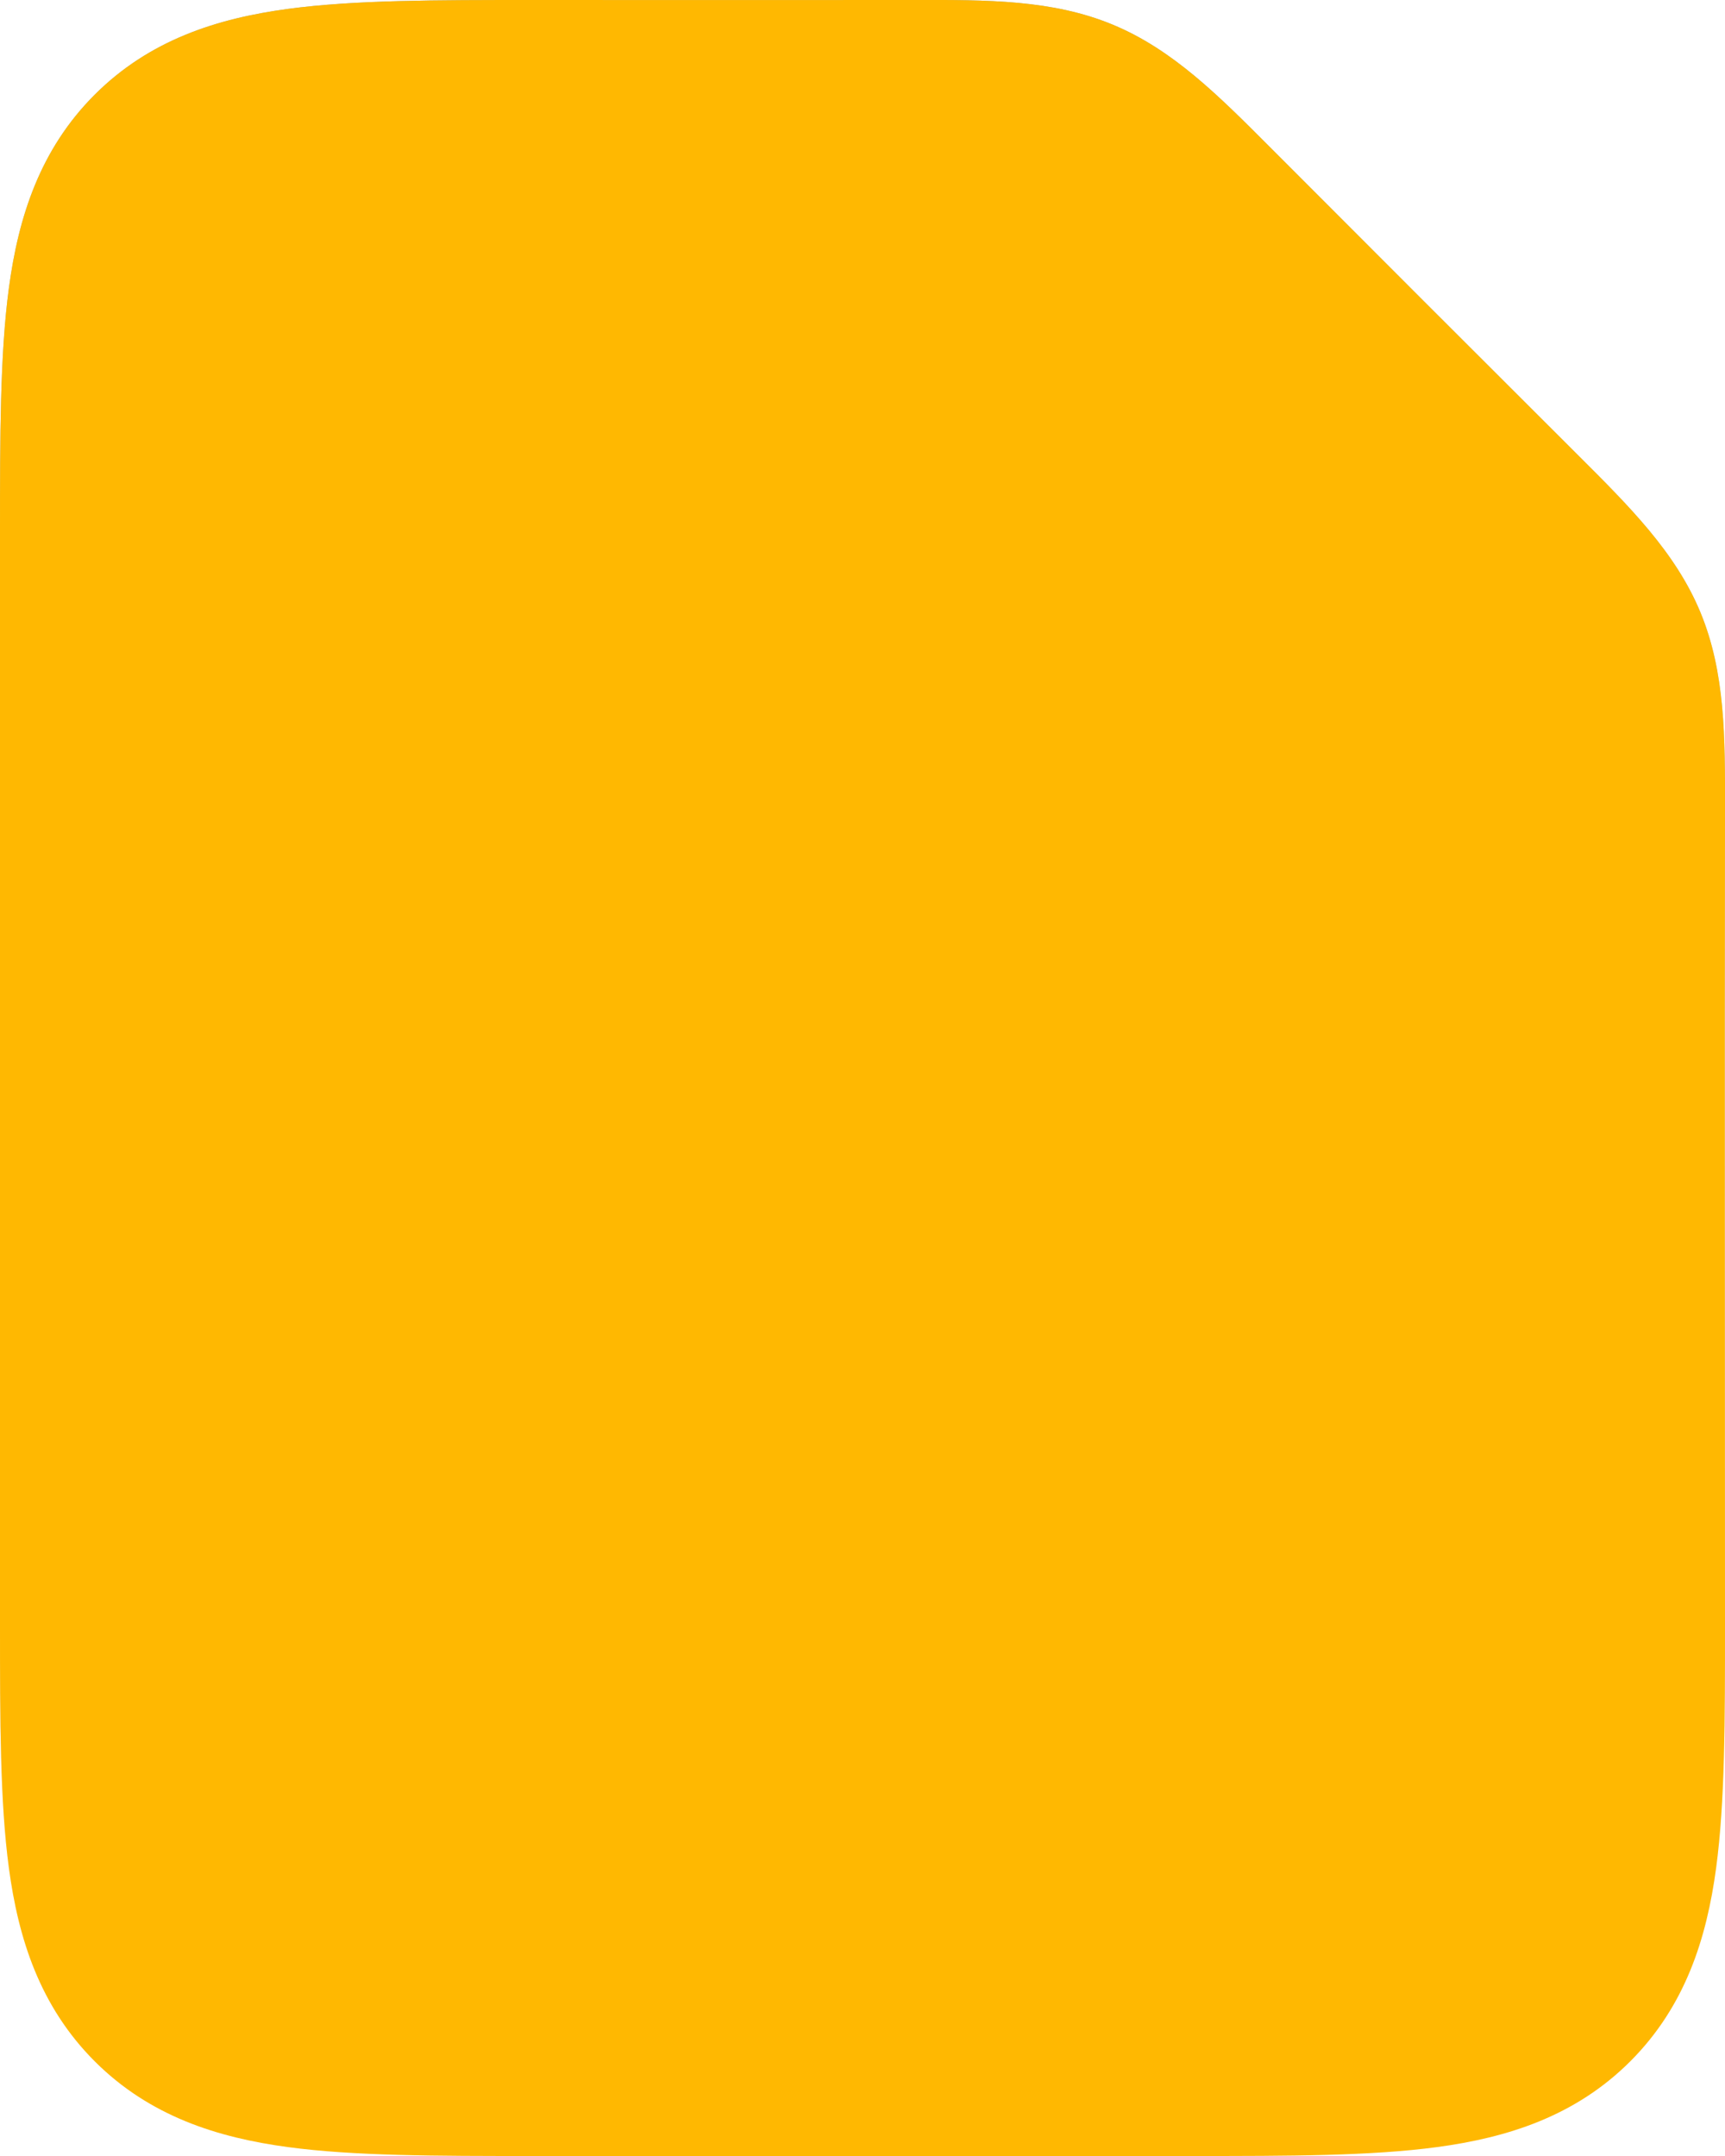 <svg width="20" height="25" viewBox="0 0 20 25" fill="none" xmlns="http://www.w3.org/2000/svg">
<path fill-rule="evenodd" clip-rule="evenodd" d="M10.602 -0C11.451 -0.002 12.204 -0.003 12.899 0.285C13.595 0.573 14.127 1.107 14.726 1.708C15.913 2.898 17.102 4.087 18.292 5.274C18.893 5.873 19.427 6.405 19.715 7.1C20.003 7.796 20.002 8.549 20 9.397C19.995 12.542 20 15.687 20 18.832C20 19.94 20 20.895 19.897 21.66C19.787 22.479 19.539 23.264 18.902 23.902C18.265 24.539 17.479 24.787 16.66 24.897C15.895 25 14.94 25 13.832 25H6.168C5.06 25 4.105 25 3.34 24.897C2.521 24.787 1.735 24.539 1.098 23.902C0.461 23.264 0.213 22.479 0.103 21.66C-0 20.895 -5.9441e-05 19.94 3.05895e-06 18.832L1.55759e-05 6.25C1.55759e-05 6.222 3.05895e-06 6.195 3.05895e-06 6.168C-5.9441e-05 5.059 -0 4.105 0.103 3.34C0.213 2.521 0.461 1.735 1.098 1.098C1.735 0.461 2.521 0.213 3.34 0.103C4.105 -0 5.06 -0 6.168 -0C7.646 -5.33476e-05 9.124 0.002 10.602 -0Z" fill="url(#paint0_linear_1004_554)"/>
<path fill-rule="evenodd" clip-rule="evenodd" d="M10.602 -0C11.451 -0.002 12.204 -0.003 12.899 0.285C13.595 0.573 14.127 1.107 14.726 1.708C15.913 2.898 17.102 4.087 18.292 5.274C18.893 5.873 19.427 6.405 19.715 7.1C20.003 7.796 20.002 8.549 20 9.397C19.995 12.542 20 15.687 20 18.832C20 19.94 20 20.895 19.897 21.66C19.787 22.479 19.539 23.264 18.902 23.902C18.265 24.539 17.479 24.787 16.66 24.897C15.895 25 14.94 25 13.832 25H6.168C5.06 25 4.105 25 3.34 24.897C2.521 24.787 1.735 24.539 1.098 23.902C0.461 23.264 0.213 22.479 0.103 21.66C-0 20.895 -5.9441e-05 19.94 3.05895e-06 18.832L1.55759e-05 6.25C1.55759e-05 6.222 3.05895e-06 6.195 3.05895e-06 6.168C-5.9441e-05 5.059 -0 4.105 0.103 3.34C0.213 2.521 0.461 1.735 1.098 1.098C1.735 0.461 2.521 0.213 3.34 0.103C4.105 -0 5.06 -0 6.168 -0C7.646 -5.33476e-05 9.124 0.002 10.602 -0Z" fill="#FFB801"/>
<defs>
<linearGradient id="paint0_linear_1004_554" x1="10" y1="-0" x2="10" y2="25" gradientUnits="userSpaceOnUse">
<stop stop-color="#97B0BE"/>
<stop offset="1" stop-color="#97B0BE" stop-opacity="0"/>
</linearGradient>
</defs>
</svg>
